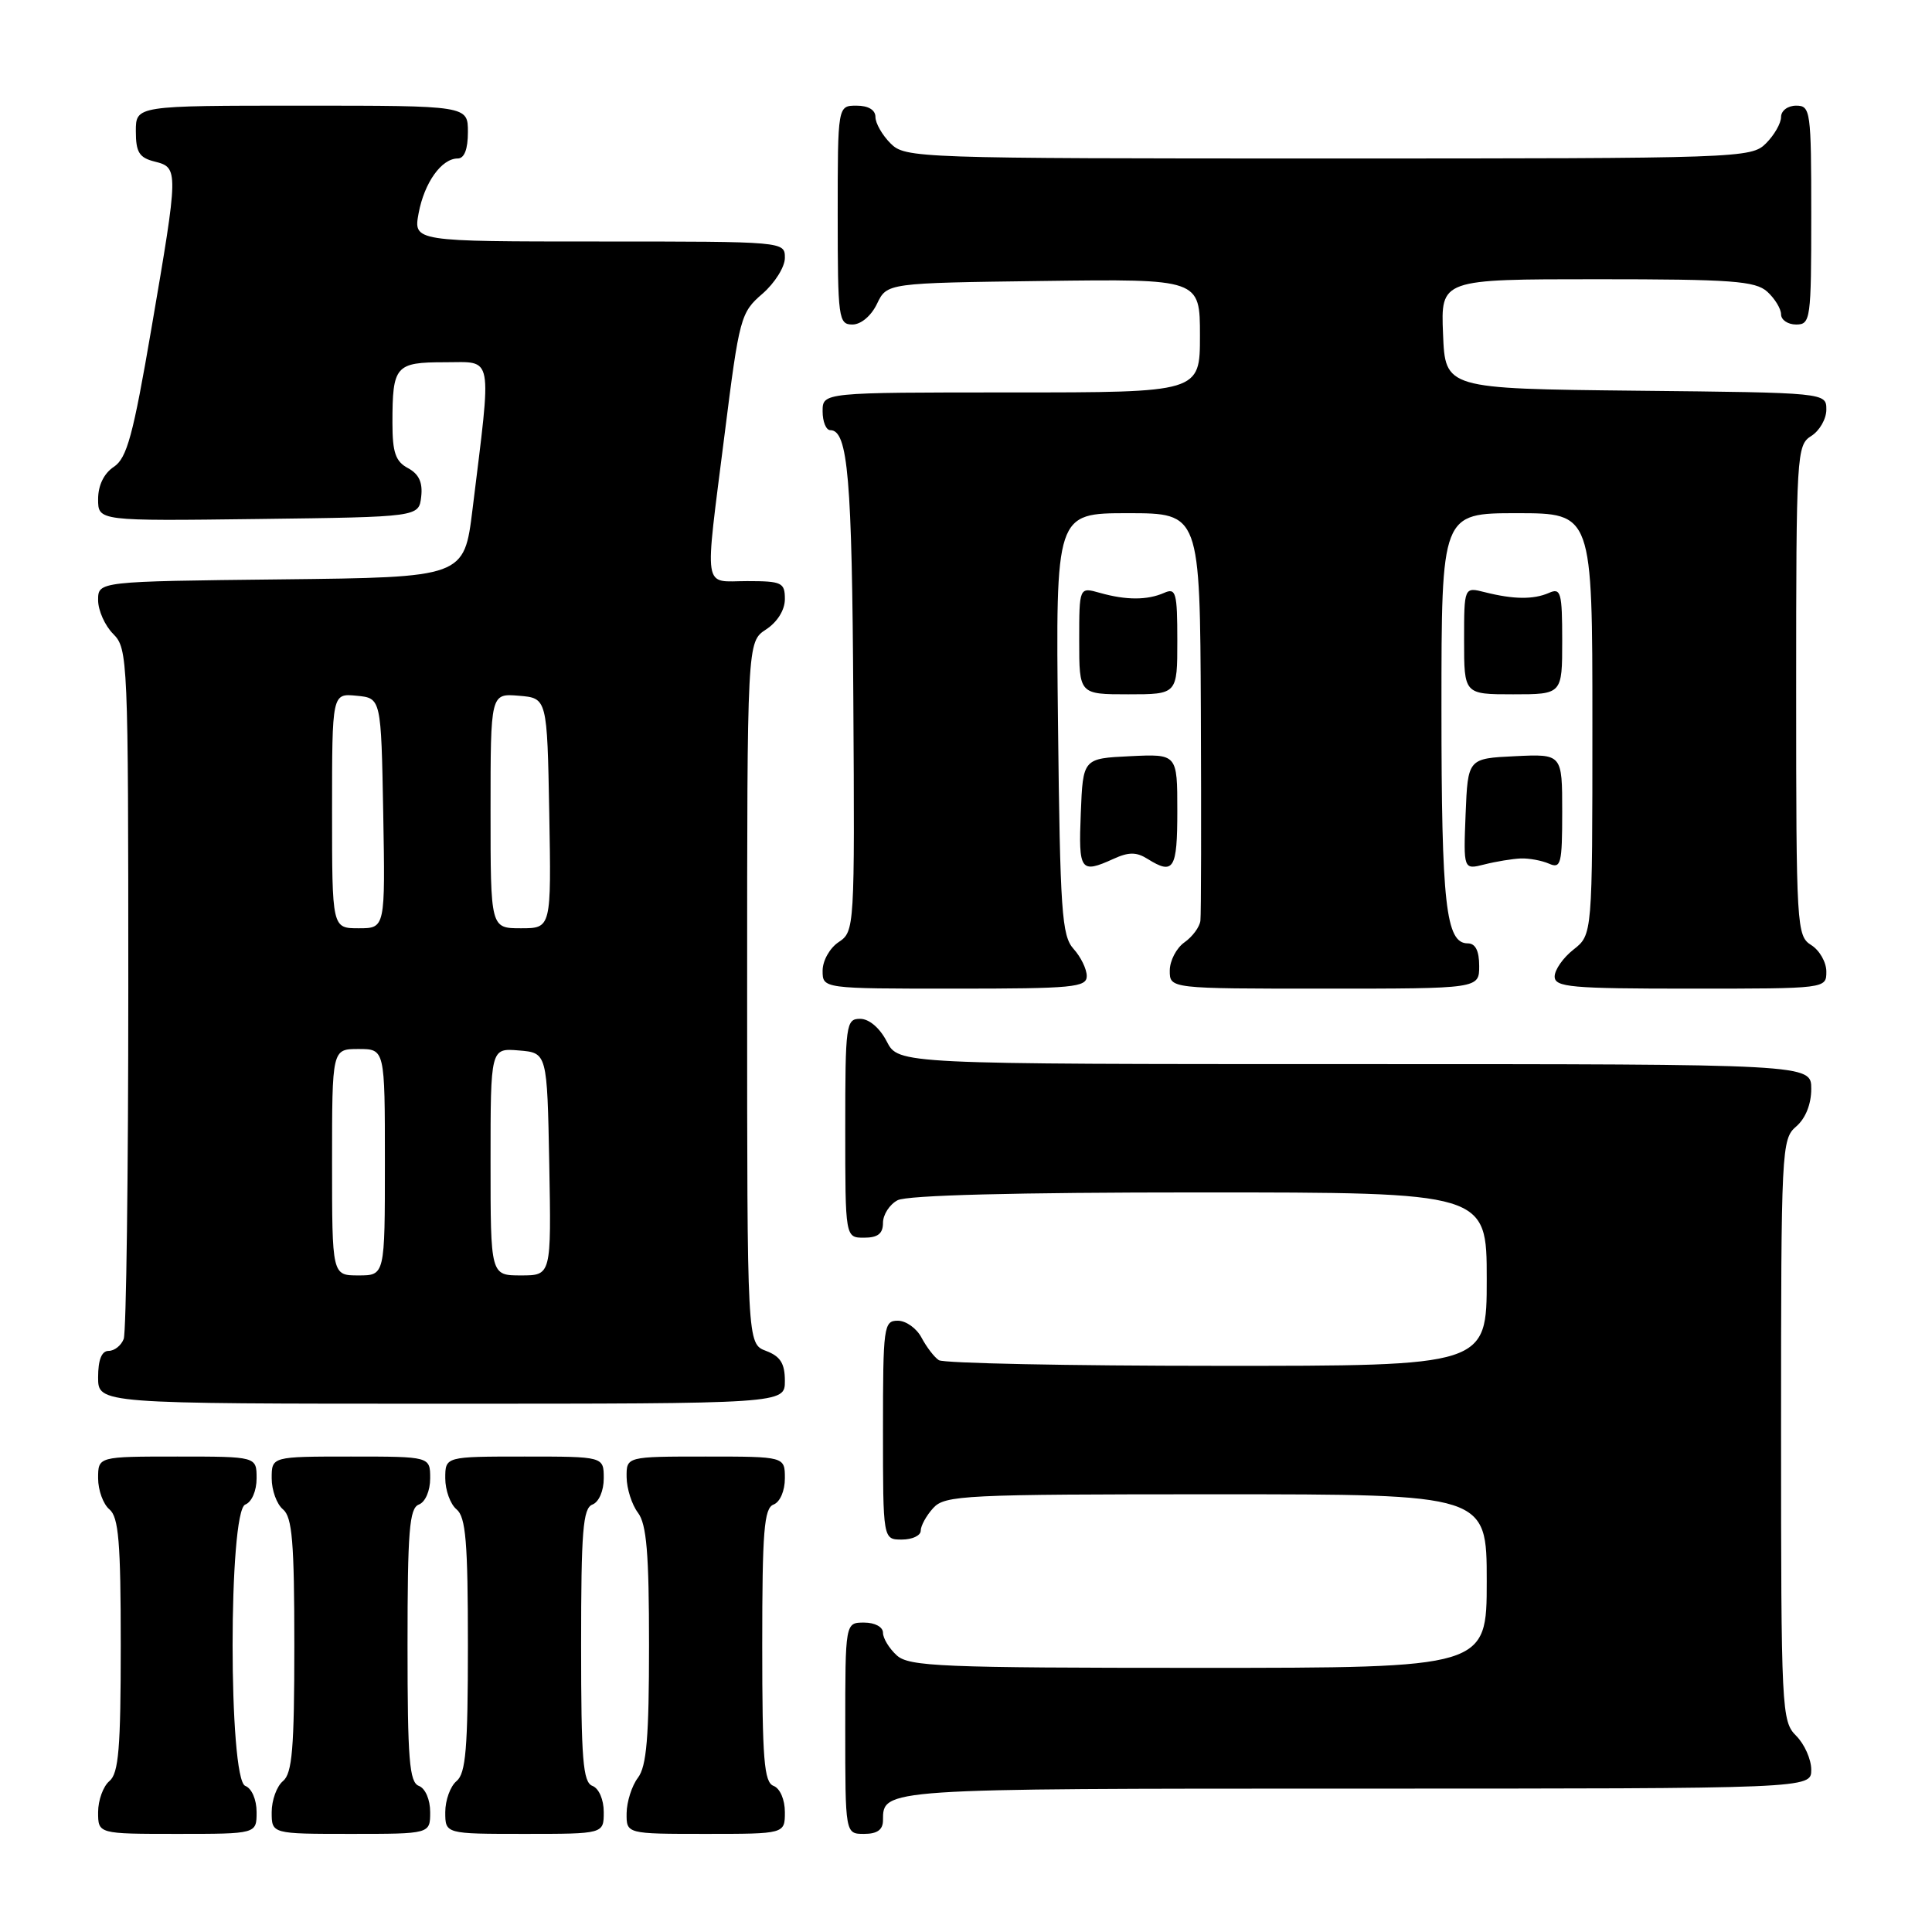 <?xml version="1.0" encoding="UTF-8" standalone="no"?>
<!DOCTYPE svg PUBLIC "-//W3C//DTD SVG 1.1//EN" "http://www.w3.org/Graphics/SVG/1.1/DTD/svg11.dtd" >
<svg xmlns="http://www.w3.org/2000/svg" xmlns:xlink="http://www.w3.org/1999/xlink" version="1.1" viewBox="0 0 256 256">
 <g >
 <path fill="currentColor"
d=" M 34.00 240.11 C 34.00 238.46 33.36 236.97 32.50 236.64 C 30.26 235.78 30.26 200.22 32.50 199.36 C 33.36 199.03 34.00 197.54 34.00 195.89 C 34.00 193.00 34.00 193.00 23.50 193.00 C 13.00 193.00 13.00 193.00 13.00 195.88 C 13.00 197.46 13.68 199.32 14.50 200.00 C 15.72 201.02 16.00 204.33 16.00 218.00 C 16.00 231.67 15.72 234.98 14.50 236.00 C 13.68 236.68 13.00 238.54 13.00 240.12 C 13.00 243.00 13.00 243.00 23.50 243.00 C 34.00 243.00 34.00 243.00 34.00 240.11 Z  M 57.00 240.11 C 57.00 238.46 56.36 236.97 55.50 236.64 C 54.24 236.16 54.00 233.13 54.00 218.00 C 54.00 202.87 54.24 199.84 55.50 199.36 C 56.36 199.03 57.00 197.54 57.00 195.89 C 57.00 193.00 57.00 193.00 46.50 193.00 C 36.00 193.00 36.00 193.00 36.00 195.88 C 36.00 197.46 36.67 199.32 37.50 200.00 C 38.72 201.02 39.00 204.33 39.00 218.00 C 39.00 231.67 38.72 234.98 37.50 236.00 C 36.67 236.68 36.00 238.54 36.00 240.12 C 36.00 243.00 36.00 243.00 46.50 243.00 C 57.00 243.00 57.00 243.00 57.00 240.11 Z  M 80.00 240.11 C 80.00 238.46 79.36 236.97 78.50 236.64 C 77.24 236.16 77.00 233.13 77.00 218.00 C 77.00 202.87 77.24 199.84 78.50 199.36 C 79.36 199.03 80.00 197.54 80.00 195.89 C 80.00 193.00 80.00 193.00 69.50 193.00 C 59.00 193.00 59.00 193.00 59.00 195.88 C 59.00 197.46 59.67 199.32 60.50 200.00 C 61.72 201.02 62.00 204.33 62.00 218.00 C 62.00 231.67 61.72 234.98 60.50 236.00 C 59.67 236.68 59.00 238.54 59.00 240.12 C 59.00 243.00 59.00 243.00 69.50 243.00 C 80.00 243.00 80.00 243.00 80.00 240.11 Z  M 104.00 240.11 C 104.00 238.46 103.36 236.97 102.50 236.64 C 101.24 236.16 101.00 233.13 101.00 218.00 C 101.00 202.87 101.24 199.84 102.50 199.36 C 103.36 199.03 104.00 197.54 104.00 195.89 C 104.00 193.00 104.00 193.00 93.50 193.00 C 83.00 193.00 83.00 193.00 83.03 195.75 C 83.05 197.26 83.72 199.37 84.53 200.44 C 85.68 201.96 86.00 205.82 86.00 218.00 C 86.00 230.18 85.68 234.04 84.53 235.56 C 83.72 236.63 83.05 238.74 83.03 240.25 C 83.00 243.00 83.00 243.00 93.50 243.00 C 104.00 243.00 104.00 243.00 104.00 240.11 Z  M 117.00 241.20 C 117.00 236.99 116.80 237.00 179.70 237.00 C 240.00 237.00 240.00 237.00 240.00 234.50 C 240.00 233.12 239.10 231.10 238.00 230.00 C 236.07 228.07 236.00 226.67 236.00 189.49 C 236.00 152.22 236.06 150.93 238.00 149.27 C 239.24 148.20 240.00 146.32 240.00 144.28 C 240.00 141.00 240.00 141.00 179.53 141.00 C 119.05 141.00 119.05 141.00 117.50 138.00 C 116.57 136.20 115.16 135.00 113.97 135.00 C 112.10 135.00 112.00 135.73 112.00 149.50 C 112.00 164.00 112.00 164.00 114.50 164.00 C 116.32 164.00 117.00 163.46 117.00 162.04 C 117.00 160.95 117.87 159.60 118.93 159.04 C 120.17 158.37 134.61 158.00 158.93 158.00 C 197.00 158.00 197.00 158.00 197.00 169.50 C 197.00 181.00 197.00 181.00 161.25 180.98 C 141.59 180.98 125.00 180.64 124.40 180.23 C 123.79 179.83 122.77 178.49 122.11 177.25 C 121.46 176.01 120.05 175.00 118.96 175.00 C 117.10 175.00 117.00 175.75 117.00 189.50 C 117.00 204.00 117.00 204.00 119.50 204.00 C 120.88 204.00 122.00 203.47 122.00 202.83 C 122.00 202.18 122.74 200.83 123.65 199.83 C 125.20 198.12 127.70 198.00 161.15 198.00 C 197.00 198.00 197.00 198.00 197.00 209.50 C 197.00 221.00 197.00 221.00 158.83 221.00 C 124.71 221.00 120.46 220.82 118.83 219.35 C 117.82 218.43 117.00 217.08 117.00 216.35 C 117.00 215.58 115.93 215.00 114.50 215.00 C 112.00 215.00 112.00 215.00 112.00 229.00 C 112.00 243.00 112.00 243.00 114.50 243.00 C 116.24 243.00 117.00 242.45 117.00 241.20 Z  M 104.00 182.98 C 104.00 180.67 103.41 179.72 101.50 179.00 C 99.00 178.05 99.00 178.05 99.00 131.55 C 99.00 85.05 99.00 85.05 101.50 83.41 C 103.01 82.42 104.00 80.83 104.00 79.38 C 104.00 77.19 103.60 77.00 99.00 77.00 C 93.06 77.00 93.33 78.82 96.02 57.50 C 97.96 42.08 98.14 41.41 101.02 38.93 C 102.66 37.51 104.00 35.37 104.00 34.18 C 104.00 32.00 104.00 32.00 79.39 32.00 C 54.78 32.00 54.78 32.00 55.47 28.25 C 56.23 24.19 58.51 21.00 60.65 21.00 C 61.53 21.00 62.00 19.77 62.00 17.50 C 62.00 14.00 62.00 14.00 40.00 14.00 C 18.00 14.00 18.00 14.00 18.00 17.39 C 18.00 20.18 18.45 20.90 20.50 21.41 C 23.68 22.21 23.67 22.48 20.07 43.49 C 17.64 57.69 16.82 60.71 15.08 61.86 C 13.77 62.73 13.00 64.32 13.00 66.14 C 13.00 69.04 13.00 69.04 34.25 68.77 C 55.50 68.50 55.50 68.50 55.81 65.82 C 56.03 63.93 55.51 62.81 54.06 62.03 C 52.41 61.15 52.00 59.95 52.00 56.05 C 52.00 48.45 52.39 48.00 58.96 48.00 C 65.45 48.00 65.18 46.56 62.61 67.50 C 61.50 76.50 61.50 76.50 37.25 76.77 C 13.00 77.04 13.00 77.04 13.00 79.52 C 13.00 80.88 13.90 82.90 15.00 84.00 C 16.94 85.94 17.00 87.33 17.00 130.92 C 17.00 155.62 16.73 176.55 16.39 177.42 C 16.06 178.29 15.16 179.00 14.39 179.00 C 13.47 179.00 13.00 180.18 13.00 182.50 C 13.00 186.00 13.00 186.00 58.50 186.00 C 104.00 186.00 104.00 186.00 104.00 182.98 Z  M 144.00 129.33 C 144.00 128.41 143.21 126.79 142.25 125.73 C 140.69 124.00 140.47 120.80 140.19 95.90 C 139.88 68.00 139.88 68.00 149.44 68.00 C 159.00 68.00 159.00 68.00 159.12 94.25 C 159.18 108.69 159.16 121.17 159.06 122.00 C 158.96 122.83 158.01 124.12 156.94 124.87 C 155.87 125.63 155.00 127.31 155.00 128.62 C 155.00 131.00 155.00 131.00 175.50 131.00 C 196.00 131.00 196.00 131.00 196.00 128.00 C 196.00 125.98 195.50 125.00 194.48 125.00 C 191.58 125.00 191.00 119.84 191.00 93.93 C 191.00 68.00 191.00 68.00 201.00 68.00 C 211.00 68.00 211.00 68.00 211.00 95.93 C 211.00 123.85 211.00 123.85 208.50 125.82 C 207.12 126.90 206.00 128.51 206.00 129.39 C 206.00 130.81 208.14 131.00 224.00 131.00 C 242.00 131.00 242.00 131.00 242.00 128.74 C 242.00 127.50 241.10 125.92 240.00 125.23 C 238.07 124.02 238.00 122.90 238.00 91.50 C 238.00 60.10 238.07 58.98 240.00 57.77 C 241.10 57.08 242.00 55.51 242.00 54.28 C 242.00 52.03 242.00 52.03 216.75 51.77 C 191.50 51.50 191.50 51.50 191.21 44.25 C 190.91 37.00 190.91 37.00 211.63 37.00 C 229.50 37.00 232.59 37.23 234.17 38.65 C 235.18 39.57 236.00 40.92 236.00 41.65 C 236.00 42.39 236.90 43.00 238.00 43.00 C 239.91 43.00 240.00 42.33 240.00 28.50 C 240.00 14.67 239.91 14.00 238.00 14.00 C 236.89 14.00 236.00 14.67 236.00 15.50 C 236.00 16.33 235.10 17.90 234.00 19.00 C 232.05 20.95 230.67 21.00 176.00 21.00 C 121.33 21.00 119.95 20.95 118.00 19.00 C 116.90 17.90 116.00 16.33 116.00 15.50 C 116.00 14.57 115.06 14.00 113.50 14.00 C 111.00 14.00 111.00 14.00 111.00 28.50 C 111.00 42.20 111.11 43.00 112.95 43.00 C 114.08 43.00 115.44 41.86 116.21 40.25 C 117.53 37.50 117.53 37.50 138.26 37.23 C 159.00 36.96 159.00 36.96 159.00 44.48 C 159.00 52.00 159.00 52.00 134.00 52.00 C 109.00 52.00 109.00 52.00 109.00 54.50 C 109.00 55.88 109.46 57.00 110.02 57.00 C 112.36 57.00 112.90 63.33 113.07 92.62 C 113.26 123.03 113.23 123.43 111.13 124.83 C 109.95 125.61 109.00 127.30 109.00 128.62 C 109.00 131.00 109.00 131.00 126.50 131.00 C 142.19 131.00 144.00 130.83 144.00 129.33 Z  M 147.53 113.81 C 149.56 112.88 150.58 112.88 152.06 113.81 C 155.52 115.97 156.00 115.20 156.00 107.45 C 156.00 99.90 156.00 99.90 149.75 100.20 C 143.50 100.50 143.50 100.50 143.21 107.75 C 142.90 115.42 143.16 115.79 147.53 113.81 Z  M 201.50 113.75 C 202.60 113.71 204.29 114.02 205.25 114.44 C 206.83 115.14 207.00 114.48 207.00 107.56 C 207.00 99.90 207.00 99.90 200.75 100.20 C 194.50 100.50 194.50 100.50 194.20 107.88 C 193.91 115.25 193.91 115.25 196.70 114.54 C 198.24 114.15 200.40 113.80 201.50 113.75 Z  M 156.00 84.89 C 156.00 78.50 155.82 77.86 154.25 78.56 C 152.02 79.54 149.22 79.54 145.75 78.56 C 143.00 77.78 143.00 77.78 143.00 84.89 C 143.00 92.00 143.00 92.00 149.50 92.00 C 156.00 92.00 156.00 92.00 156.00 84.89 Z  M 207.00 84.89 C 207.00 78.50 206.82 77.86 205.25 78.56 C 203.19 79.46 200.56 79.43 196.75 78.47 C 194.00 77.77 194.00 77.77 194.00 84.88 C 194.00 92.00 194.00 92.00 200.50 92.00 C 207.00 92.00 207.00 92.00 207.00 84.89 Z  M 44.00 154.00 C 44.00 139.00 44.00 139.00 47.50 139.00 C 51.00 139.00 51.00 139.00 51.00 154.00 C 51.00 169.00 51.00 169.00 47.50 169.00 C 44.00 169.00 44.00 169.00 44.00 154.00 Z  M 65.00 153.94 C 65.00 138.88 65.00 138.88 68.75 139.19 C 72.50 139.50 72.50 139.50 72.78 154.25 C 73.05 169.00 73.05 169.00 69.03 169.00 C 65.00 169.00 65.00 169.00 65.00 153.94 Z  M 44.00 107.44 C 44.00 91.87 44.00 91.87 47.25 92.19 C 50.50 92.50 50.50 92.50 50.78 107.75 C 51.05 123.00 51.05 123.00 47.53 123.00 C 44.00 123.00 44.00 123.00 44.00 107.44 Z  M 65.00 107.44 C 65.00 91.88 65.00 91.88 68.75 92.19 C 72.50 92.50 72.50 92.50 72.78 107.75 C 73.05 123.00 73.05 123.00 69.03 123.00 C 65.00 123.00 65.00 123.00 65.00 107.44 Z "/>
</g>
</svg>